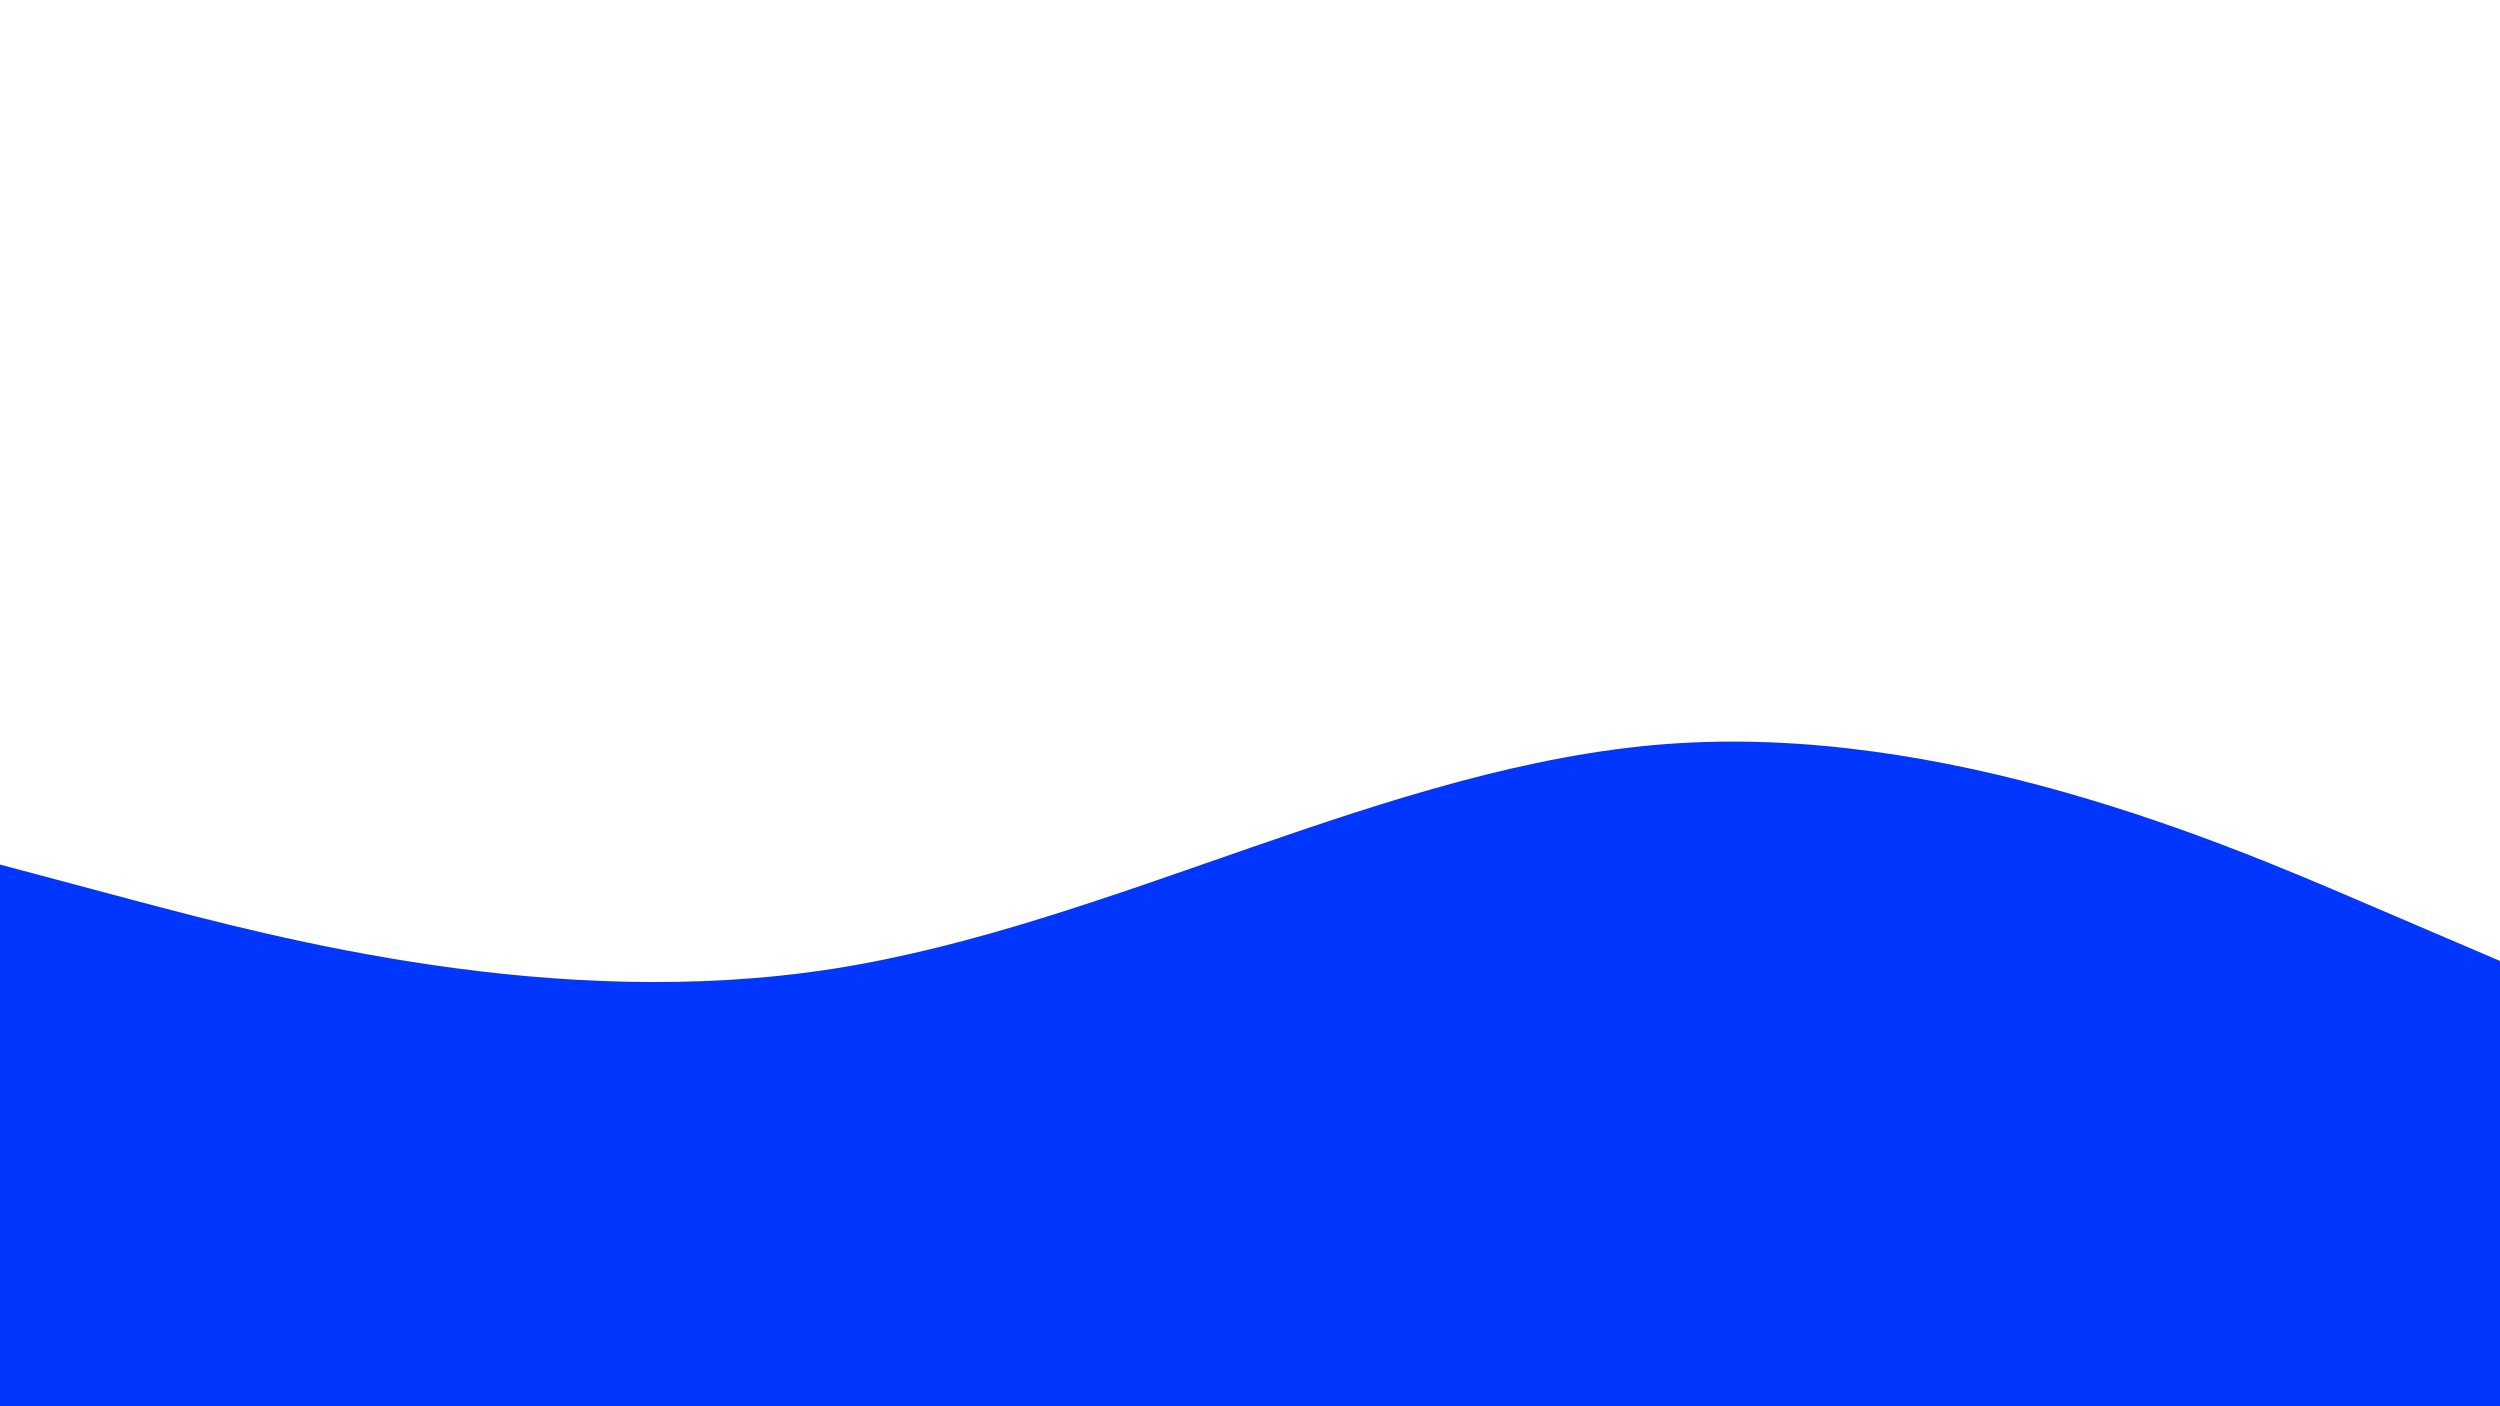 <svg id="visual" viewBox="0 0 960 540" width="960" height="540" xmlns="http://www.w3.org/2000/svg" xmlns:xlink="http://www.w3.org/1999/xlink" version="1.1"><rect x="0" y="0" width="960" height="540" fill="#ffffff"></rect><path d="M0 332L53.3 346.2C106.7 360.3 213.3 388.7 320 372C426.7 355.3 533.3 293.7 640 285.7C746.7 277.7 853.3 323.3 906.7 346.2L960 369L960 541L906.7 541C853.3 541 746.7 541 640 541C533.3 541 426.7 541 320 541C213.3 541 106.7 541 53.3 541L0 541Z" fill="#0036ff" stroke-linecap="round" stroke-linejoin="miter"></path></svg>